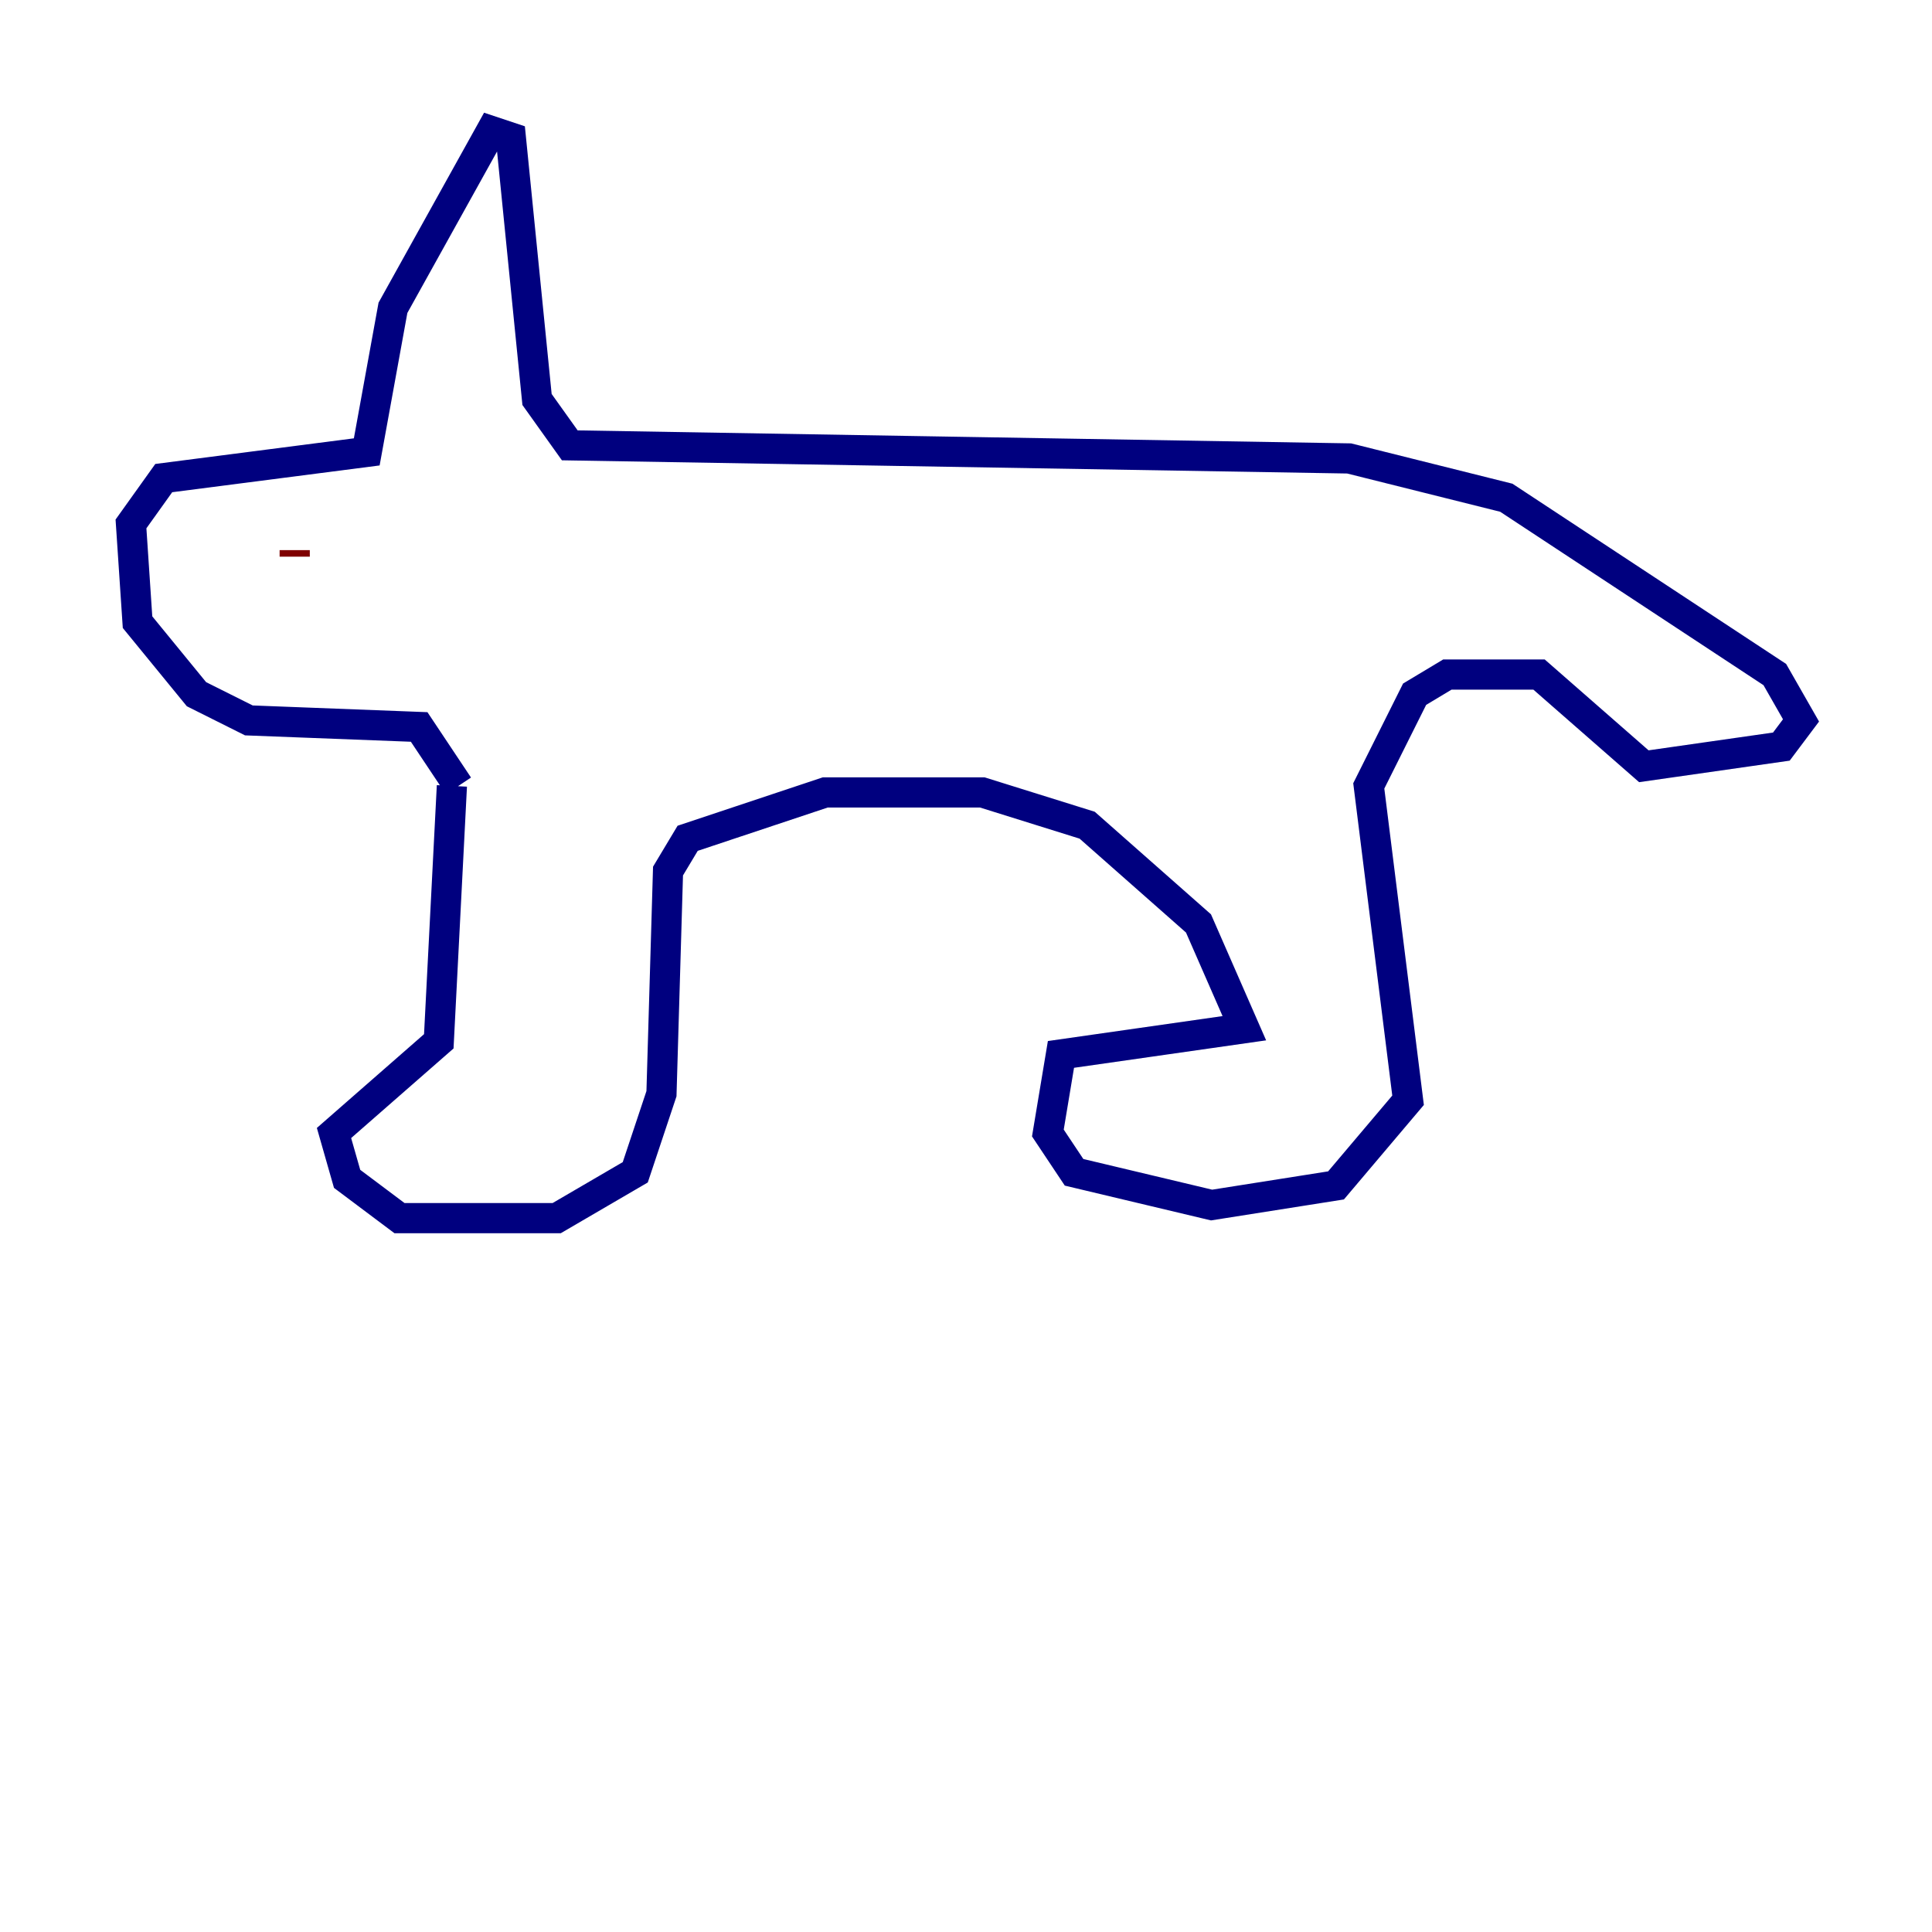 <?xml version="1.0" encoding="utf-8" ?>
<svg baseProfile="tiny" height="128" version="1.2" viewBox="0,0,128,128" width="128" xmlns="http://www.w3.org/2000/svg" xmlns:ev="http://www.w3.org/2001/xml-events" xmlns:xlink="http://www.w3.org/1999/xlink"><defs /><polyline fill="none" points="29.939,52.068 29.071,68.99 22.129,75.064 22.997,78.102 26.468,80.705 36.881,80.705 42.088,77.668 43.824,72.461 44.258,57.709 45.559,55.539 54.671,52.502 65.085,52.502 72.027,54.671 79.403,61.18 82.441,68.122 70.291,69.858 69.424,75.064 71.159,77.668 80.271,79.837 88.515,78.536 93.288,72.895 90.685,52.068 93.722,45.993 95.891,44.691 101.966,44.691 108.909,50.766 118.02,49.464 119.322,47.729 117.586,44.691 99.797,32.976 89.383,30.373 37.749,29.505 35.58,26.468 33.844,9.112 32.542,8.678 26.034,20.393 24.298,29.939 10.848,31.675 8.678,34.712 9.112,41.22 13.017,45.993 16.488,47.729 27.77,48.163 30.373,52.068" stroke="#00007f" stroke-width="2" /><polyline fill="none" points="19.525,36.881 19.525,36.447" stroke="#7f0000" stroke-width="2" /></svg>